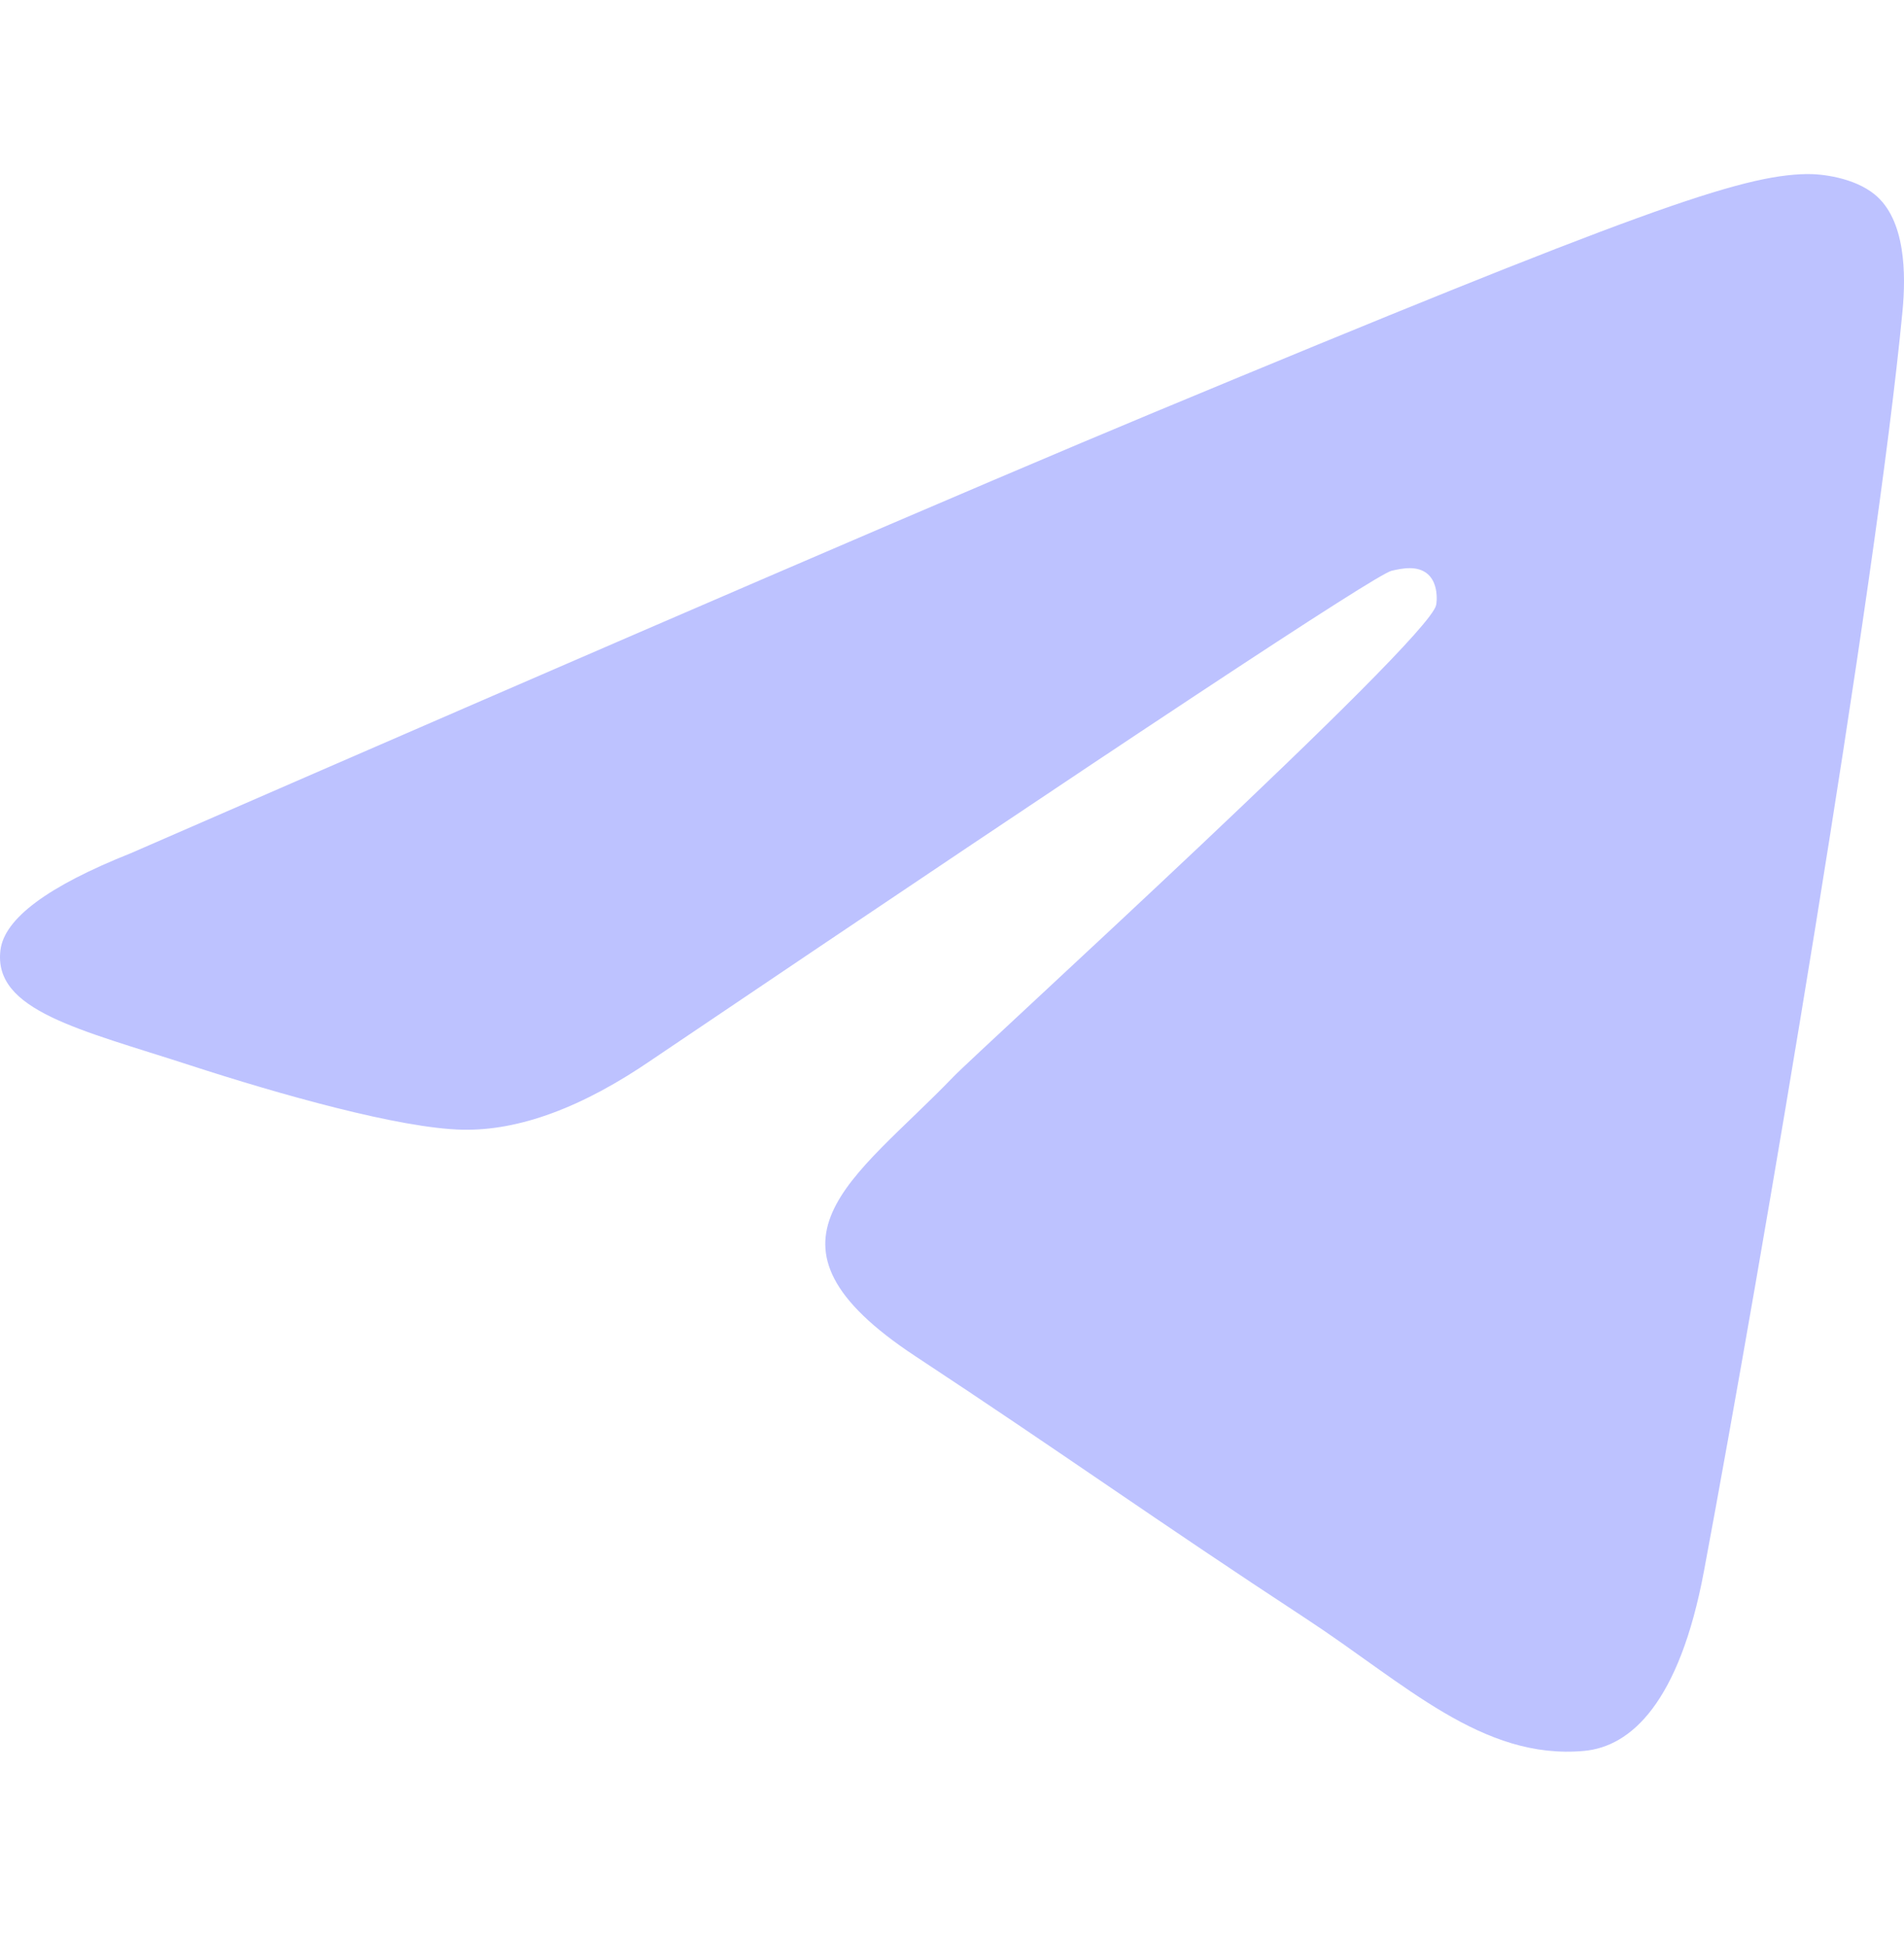 <svg width="45" height="46" viewBox="0 0 45 46" fill="none" xmlns="http://www.w3.org/2000/svg">
<path fill-rule="evenodd" clip-rule="evenodd" d="M3.093 20.161C15.168 14.9 23.22 11.432 27.249 9.756C38.753 4.971 41.143 4.14 42.701 4.113C43.044 4.107 43.81 4.192 44.306 4.594C45.042 5.192 45.047 6.488 44.965 7.347C44.342 13.897 41.644 29.791 40.272 37.127C39.691 40.232 38.548 41.273 37.441 41.374C35.036 41.596 33.209 39.785 30.879 38.257C27.233 35.867 25.174 34.38 21.635 32.048C17.545 29.353 20.196 27.872 22.527 25.451C23.137 24.817 33.736 15.177 33.941 14.302C33.967 14.193 33.99 13.785 33.748 13.57C33.506 13.355 33.148 13.428 32.891 13.487C32.525 13.57 26.701 17.419 15.418 25.035C13.765 26.171 12.268 26.724 10.926 26.695C9.447 26.663 6.602 25.859 4.487 25.171C1.893 24.328 -0.169 23.882 0.011 22.45C0.104 21.704 1.132 20.941 3.093 20.161V20.161Z" fill="#BDC2FF"/>
</svg>
